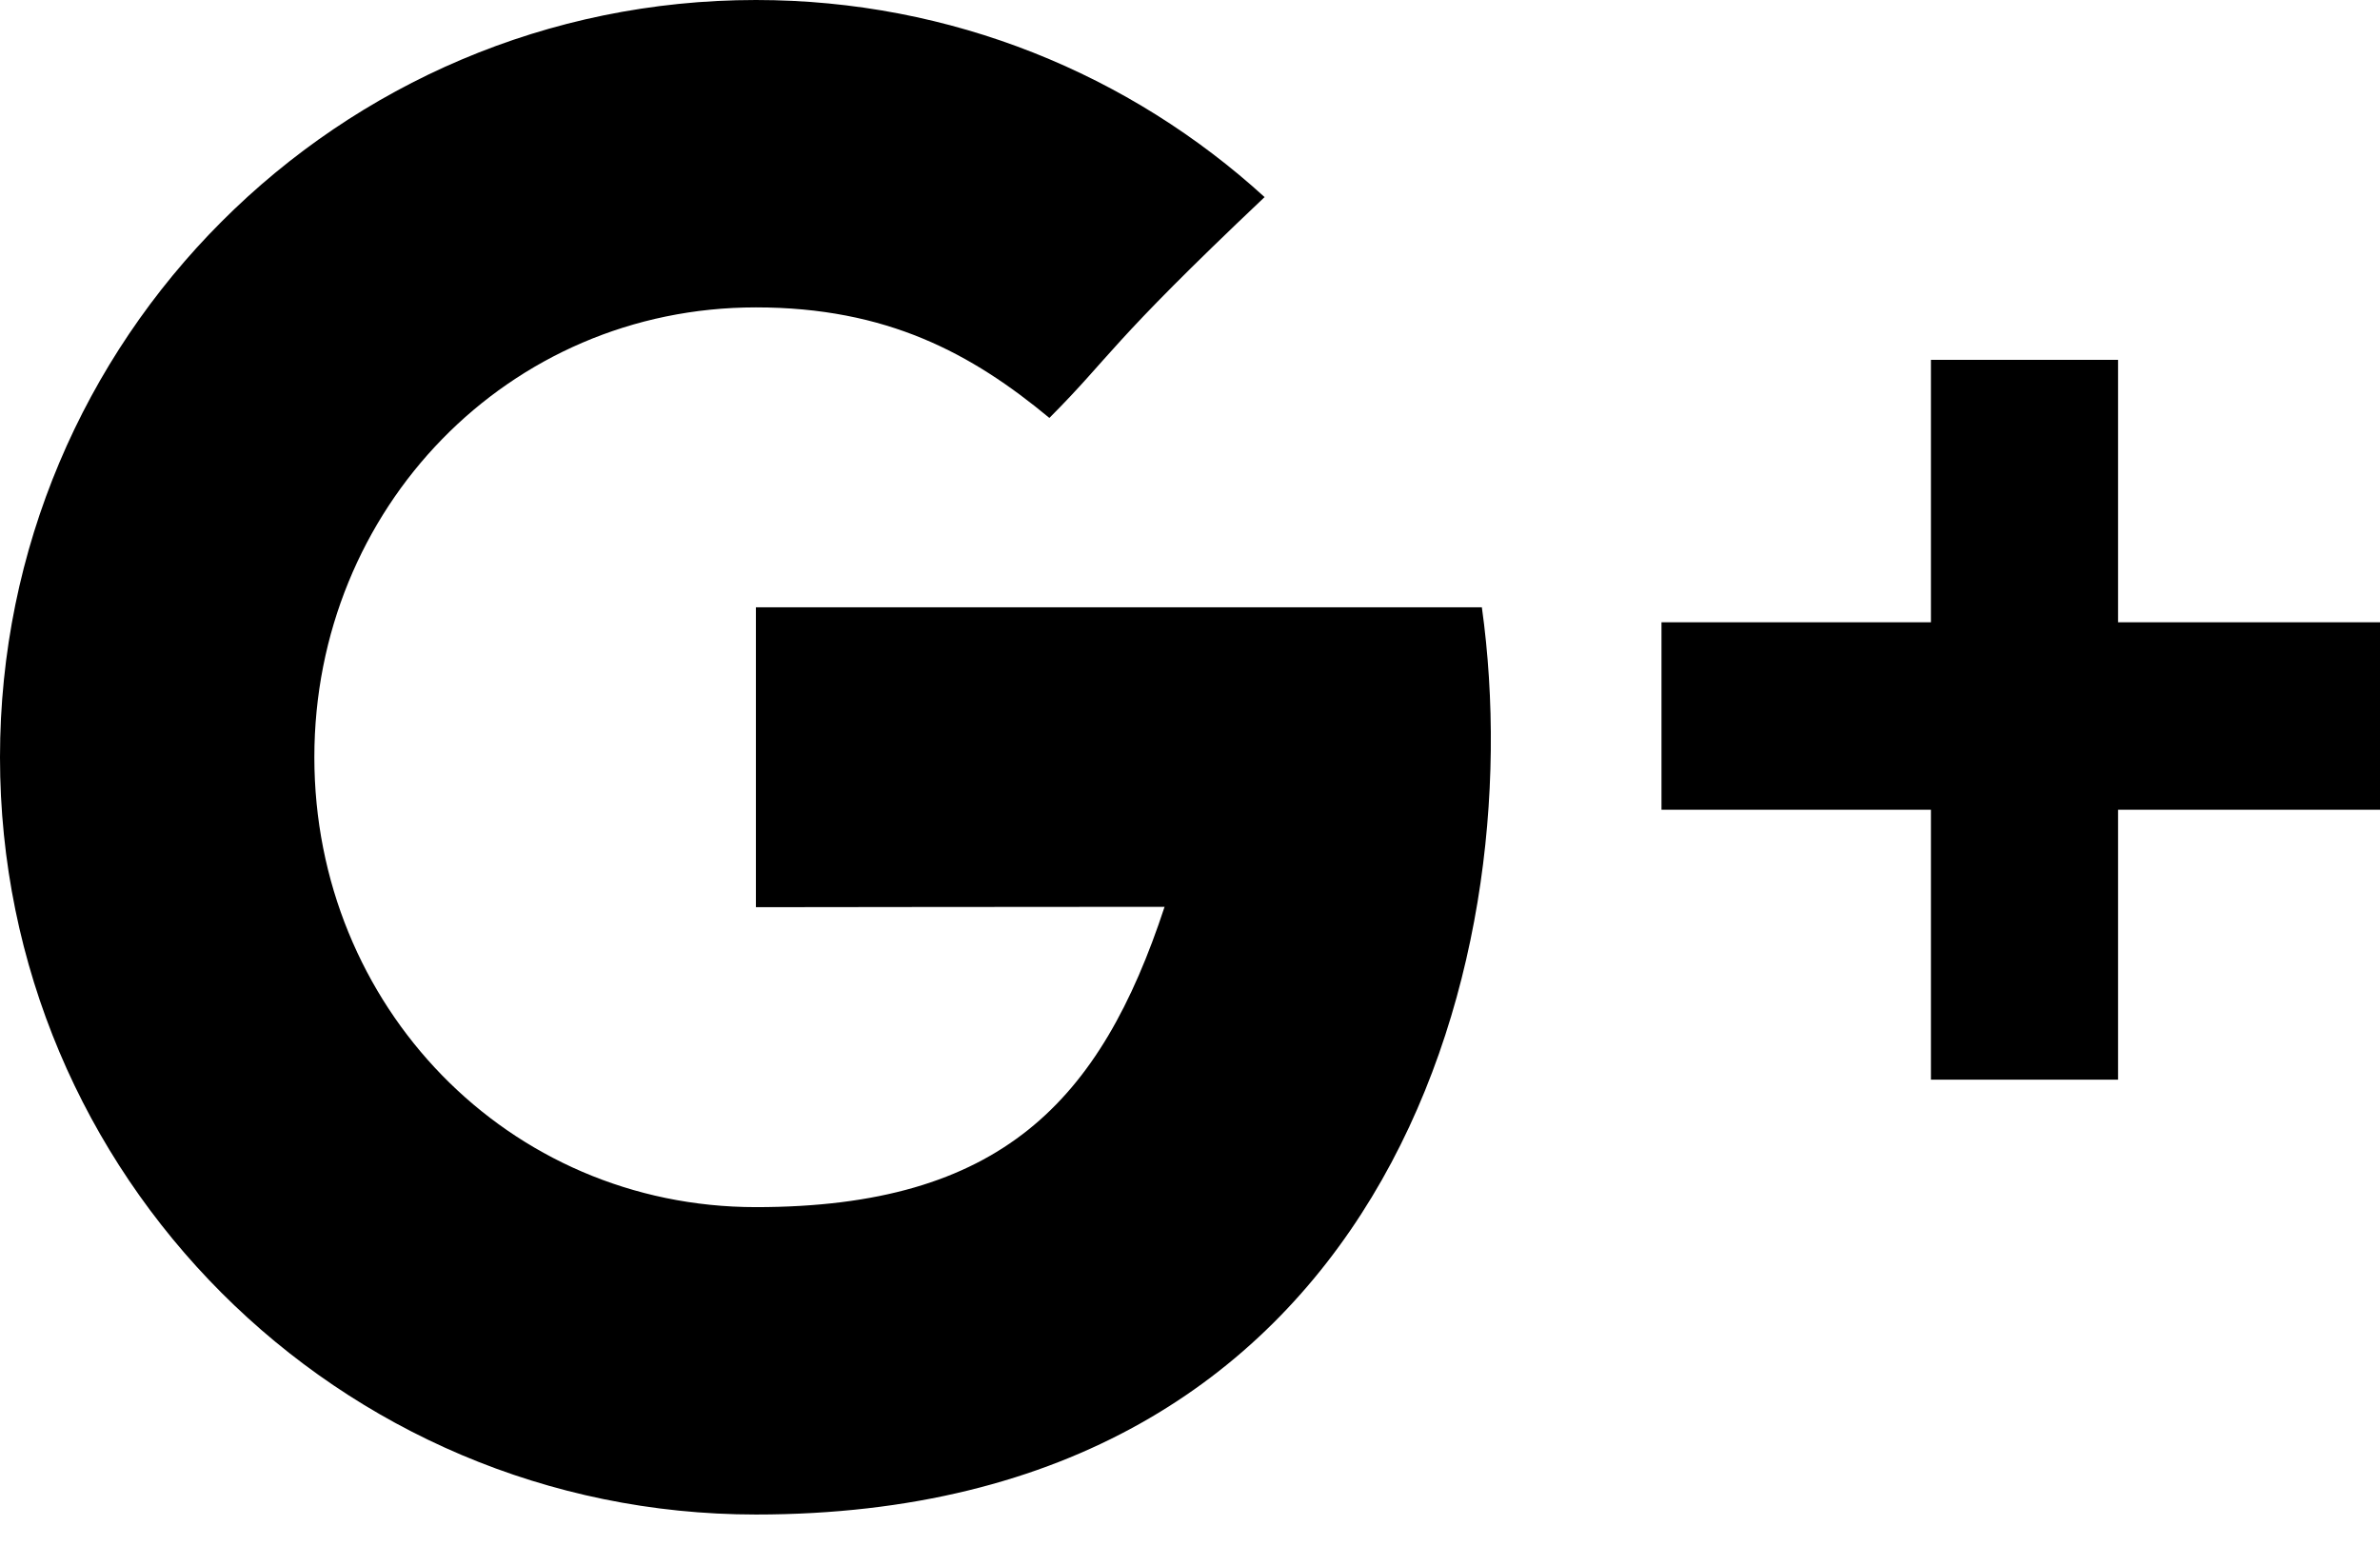 <?xml version="1.0" encoding="UTF-8"?>
<svg width="38px" height="25px" viewBox="0 0 38 25" version="1.1" xmlns="http://www.w3.org/2000/svg" xmlns:xlink="http://www.w3.org/1999/xlink">
    <!-- Generator: Sketch 46.2 (44496) - http://www.bohemiancoding.com/sketch -->
    <title>GooglePlus-color</title>
    <desc>Created with Sketch.</desc>
    <defs></defs>
    <g id="Page-1" stroke="none" stroke-width="1" fill-rule="evenodd">
        <g id="Bookmol_navigation1-Copy" transform="translate(-691, -2994)">
            <g id="social_icons" transform="translate(579, 2994)">
                <path d="M145.818,9.936 L145.818,5.746 L142.83,5.746 L142.83,9.936 L138.528,9.936 L138.528,12.929 L142.83,12.929 L142.83,17.239 L145.818,17.239 L145.818,12.929 L150,12.929 L150,9.936 L145.818,9.936 L145.818,9.936 Z M124.069,9.697 L124.069,14.485 C124.069,14.485 128.706,14.479 130.594,14.479 C129.572,17.583 127.982,19.274 124.069,19.274 C120.109,19.274 117.019,16.058 117.019,12.091 C117.019,8.124 120.109,4.908 124.069,4.908 C126.163,4.908 127.515,5.645 128.755,6.673 C129.748,5.678 129.665,5.537 132.191,3.147 C130.047,1.192 127.197,0 124.069,0 C117.404,0 112,5.413 112,12.091 C112,18.768 117.404,24.182 124.069,24.182 C134.032,24.182 136.468,15.491 135.66,9.697 L124.069,9.697 L124.069,9.697 Z" id="GooglePlus"></path>
            </g>
        </g>
    </g>
</svg>